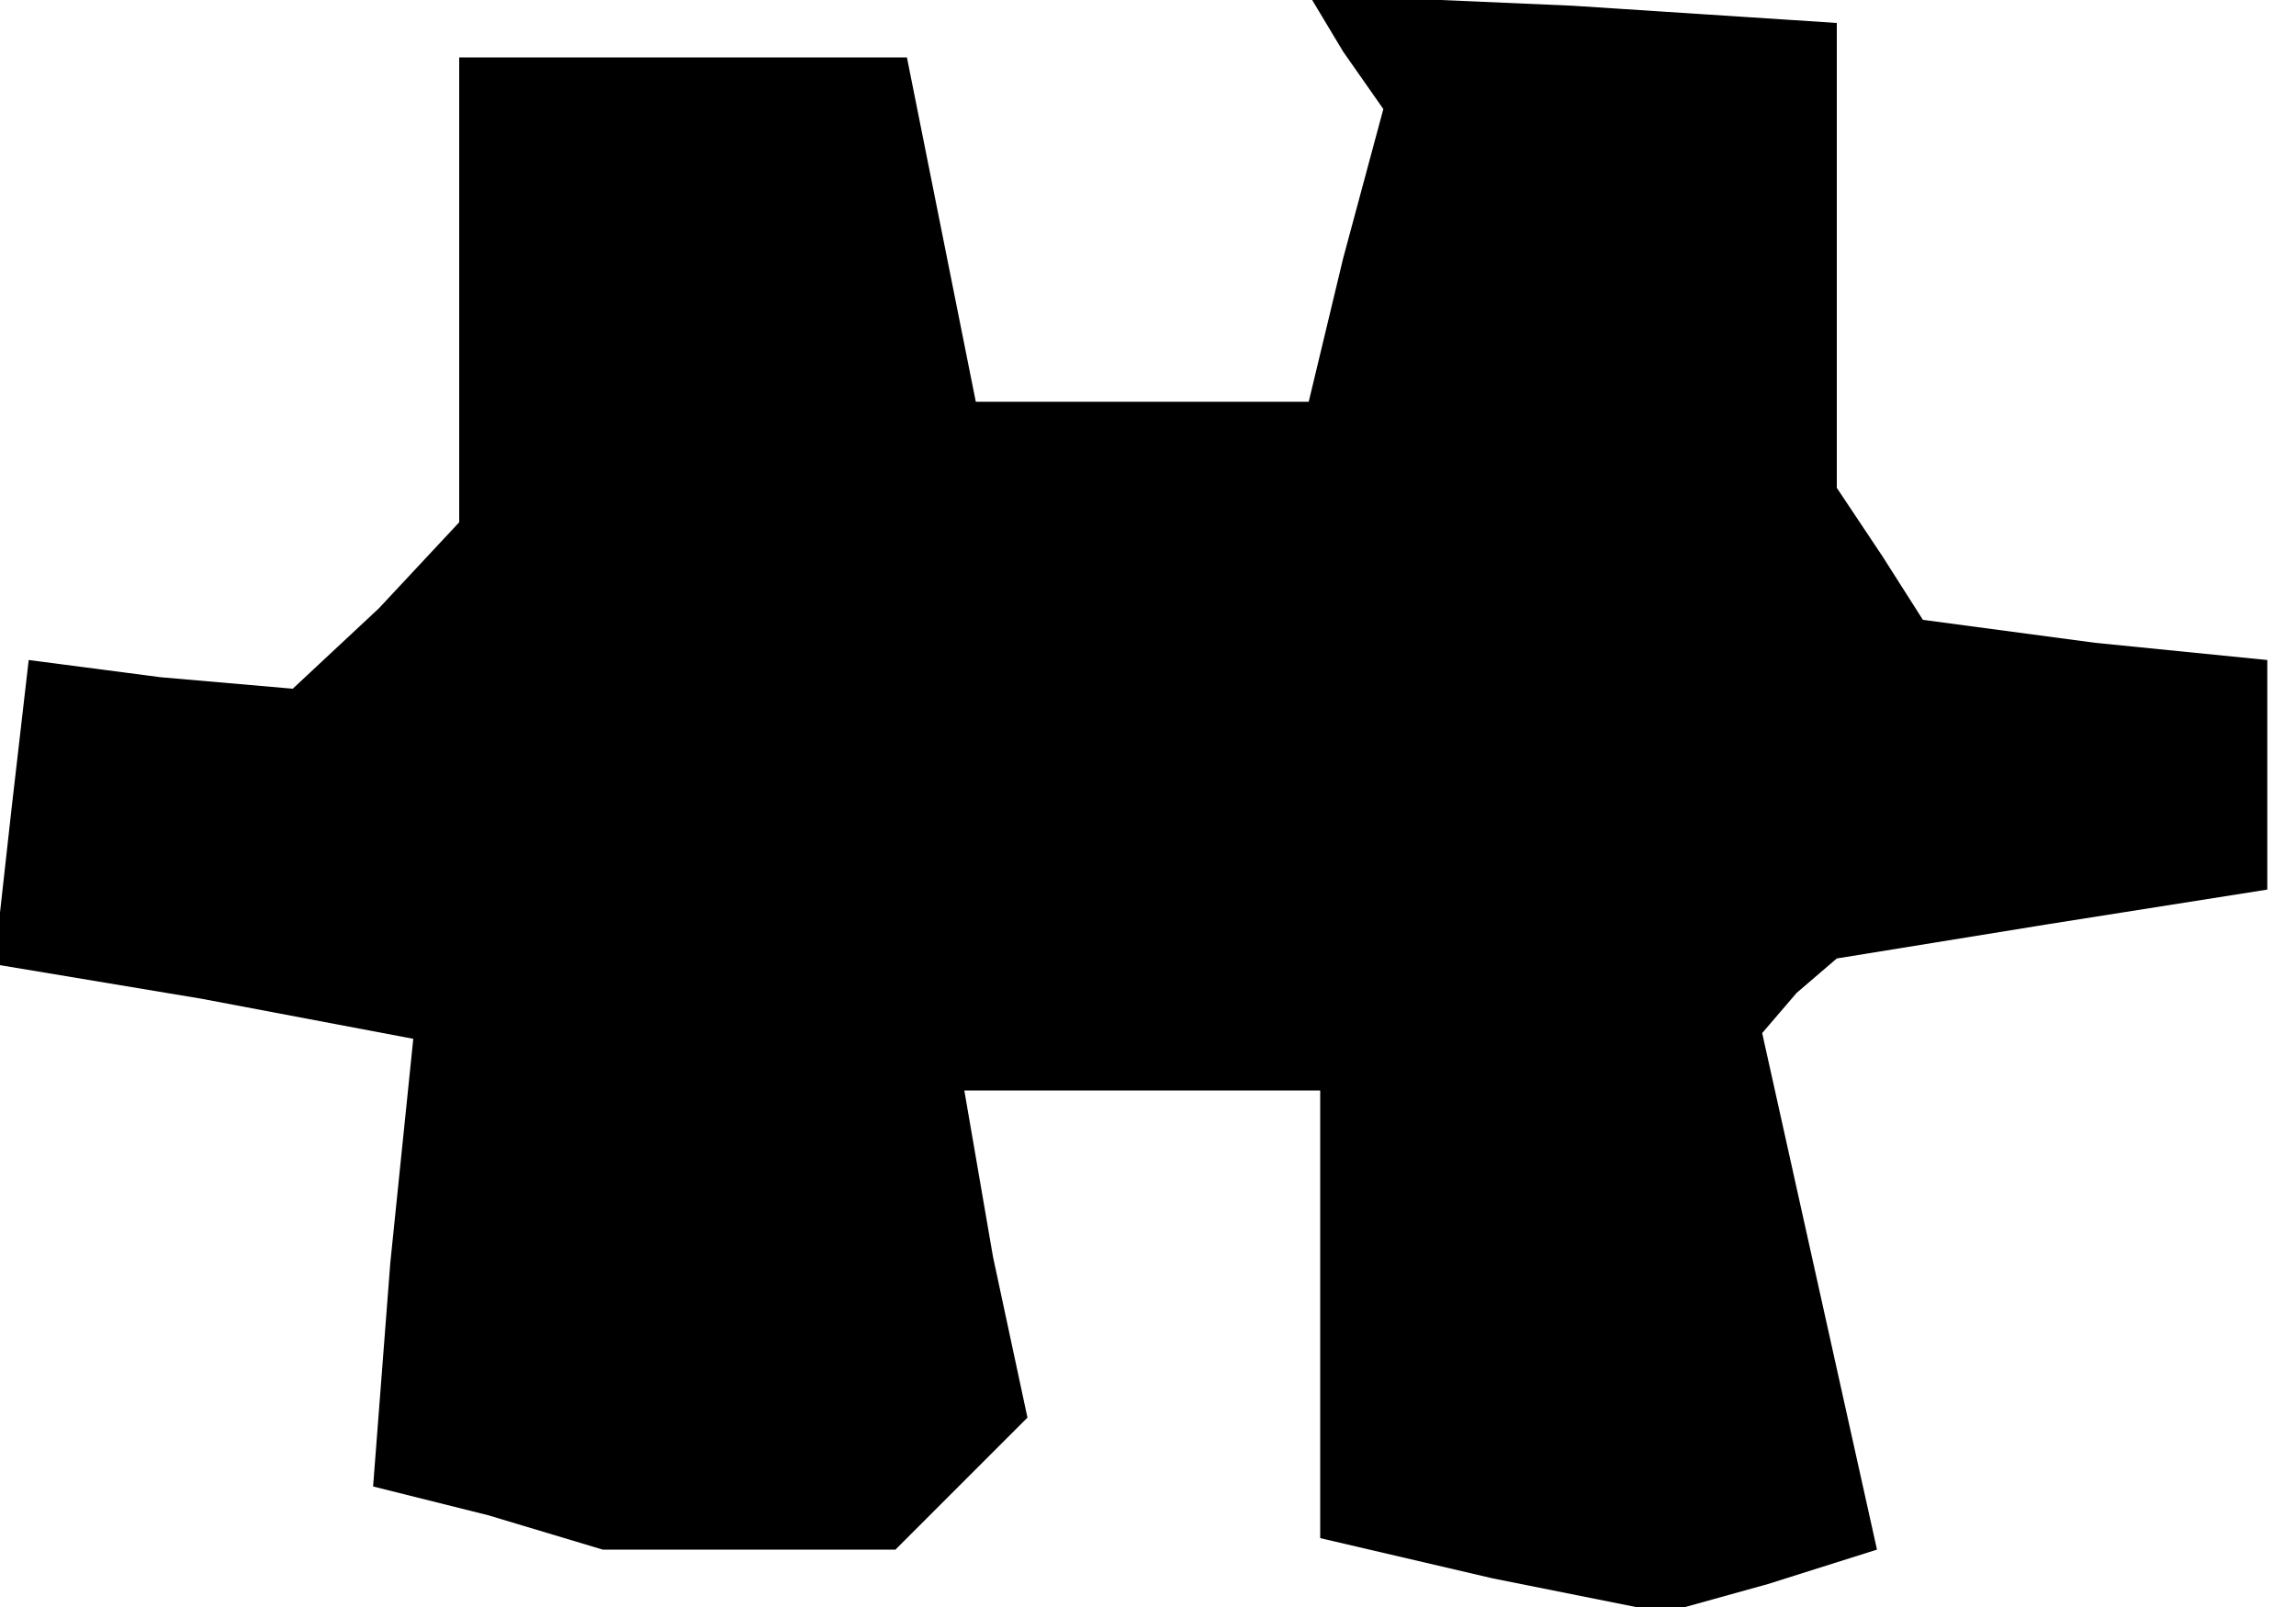 <?xml version="1.0" standalone="no"?>
<!DOCTYPE svg PUBLIC "-//W3C//DTD SVG 20010904//EN"
 "http://www.w3.org/TR/2001/REC-SVG-20010904/DTD/svg10.dtd">
<svg version="1.0" xmlns="http://www.w3.org/2000/svg"
 width="40pt" height="28pt" viewBox="0 0 40 28"
 preserveAspectRatio="xMidYMid meet">
<g transform="translate(0,28) scale(0.1,-0.1)"
fill="#000000" stroke="none">
<path d="M234 271 l7 -10 -7 -26 -6 -25 -29 0 -29 0 -6 30 -6 30 -39 0 -39 0
0 -41 0 -40 -14 -15 -15 -14 -23 2 -23 3 -3 -26 -3 -27 36 -6 37 -7 -4 -39 -3
-39 20 -5 20 -6 26 0 25 0 11 11 12 12 -6 28 -5 29 31 0 31 0 0 -39 0 -39 30
-7 30 -6 18 5 19 6 -10 45 -10 45 6 7 7 6 37 6 38 6 0 20 0 20 -30 3 -30 4 -7
11 -8 12 0 41 0 40 -46 3 -46 2 6 -10z"/>
</g>
</svg>

